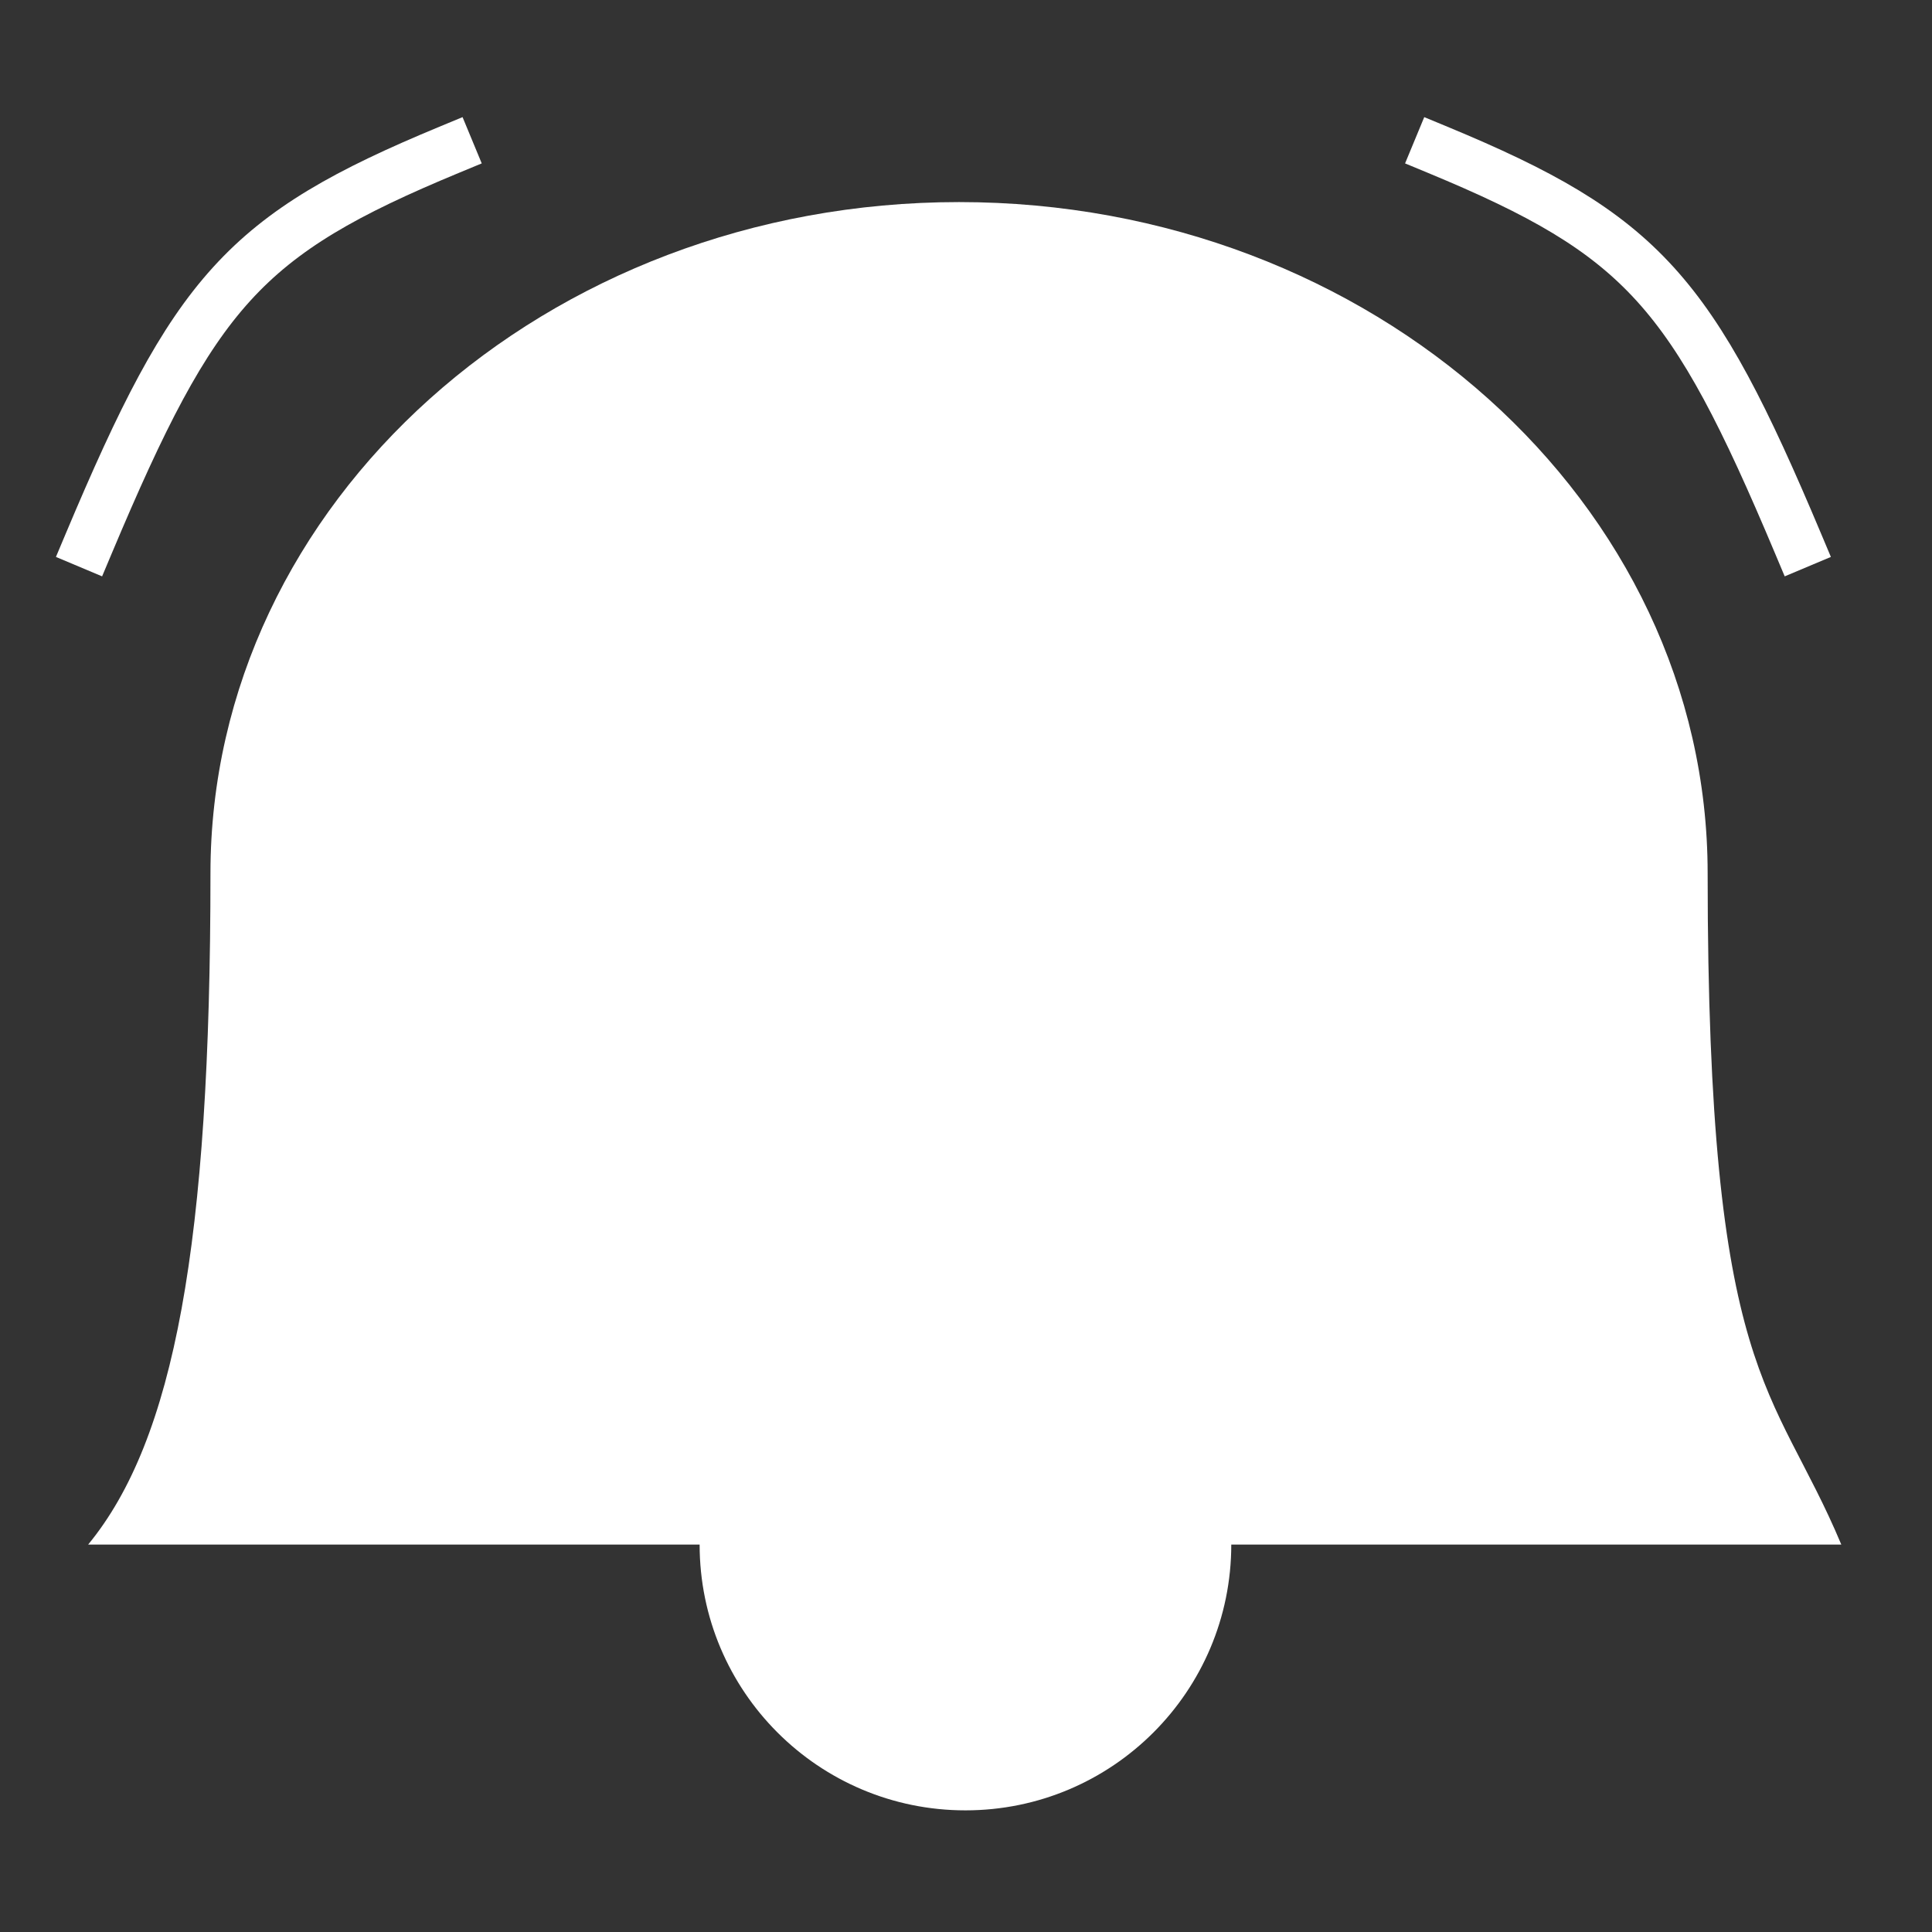 <?xml version="1.0" encoding="UTF-8" standalone="no"?>
<!DOCTYPE svg PUBLIC "-//W3C//DTD SVG 1.1//EN" "http://www.w3.org/Graphics/SVG/1.1/DTD/svg11.dtd">
<svg width="100%" height="100%" viewBox="0 0 2250 2250" version="1.1" xmlns="http://www.w3.org/2000/svg" xmlns:xlink="http://www.w3.org/1999/xlink" xml:space="preserve" xmlns:serif="http://www.serif.com/" style="fill-rule:evenodd;clip-rule:evenodd;stroke-linecap:square;stroke-linejoin:round;stroke-miterlimit:1.5;">
    <rect x="0" y="0" width="2250" height="2250" fill="#333333" stroke="none"/>
    <g transform="matrix(2.083,0,0,2.083,-2530.12,0)">
        <g id="Artboard1" transform="matrix(1,0,0,1,1214.46,0)">
            <rect x="0" y="0" width="1080" height="1080" style="fill:none;"/>
            <g transform="matrix(2.4,0,0,2.152,-775.947,-927.191)">
                <path d="M372.419,657.741C372.419,561.493 450.56,483.351 546.808,483.351C643.057,483.351 721.198,561.493 721.198,657.741C721.198,789.466 736.581,790.222 752.334,832.13L343.931,832.13C363.995,804.913 372.419,753.989 372.419,657.741Z" style="fill:white;"/>
            </g>
            <g transform="matrix(2.902,0,0,2.902,-4473.93,-1158.62)">
                <circle cx="1727.74" cy="696.816" r="51.214" style="fill:white;"/>
            </g>
            <g transform="matrix(1.896,0,0,1.896,-2832.99,-519.888)">
                <path d="M1520.46,434.487C1551.77,360.086 1566.17,343.478 1626.7,318.391" style="fill:none;stroke:white;stroke-width:14.77px;"/>
            </g>
            <g transform="matrix(-1.896,0,0,1.896,3888.28,-519.888)">
                <path d="M1520.46,434.487C1551.77,360.086 1566.17,343.478 1626.7,318.391" style="fill:none;stroke:white;stroke-width:14.77px;"/>
            </g>
        </g>
    </g>
</svg>
